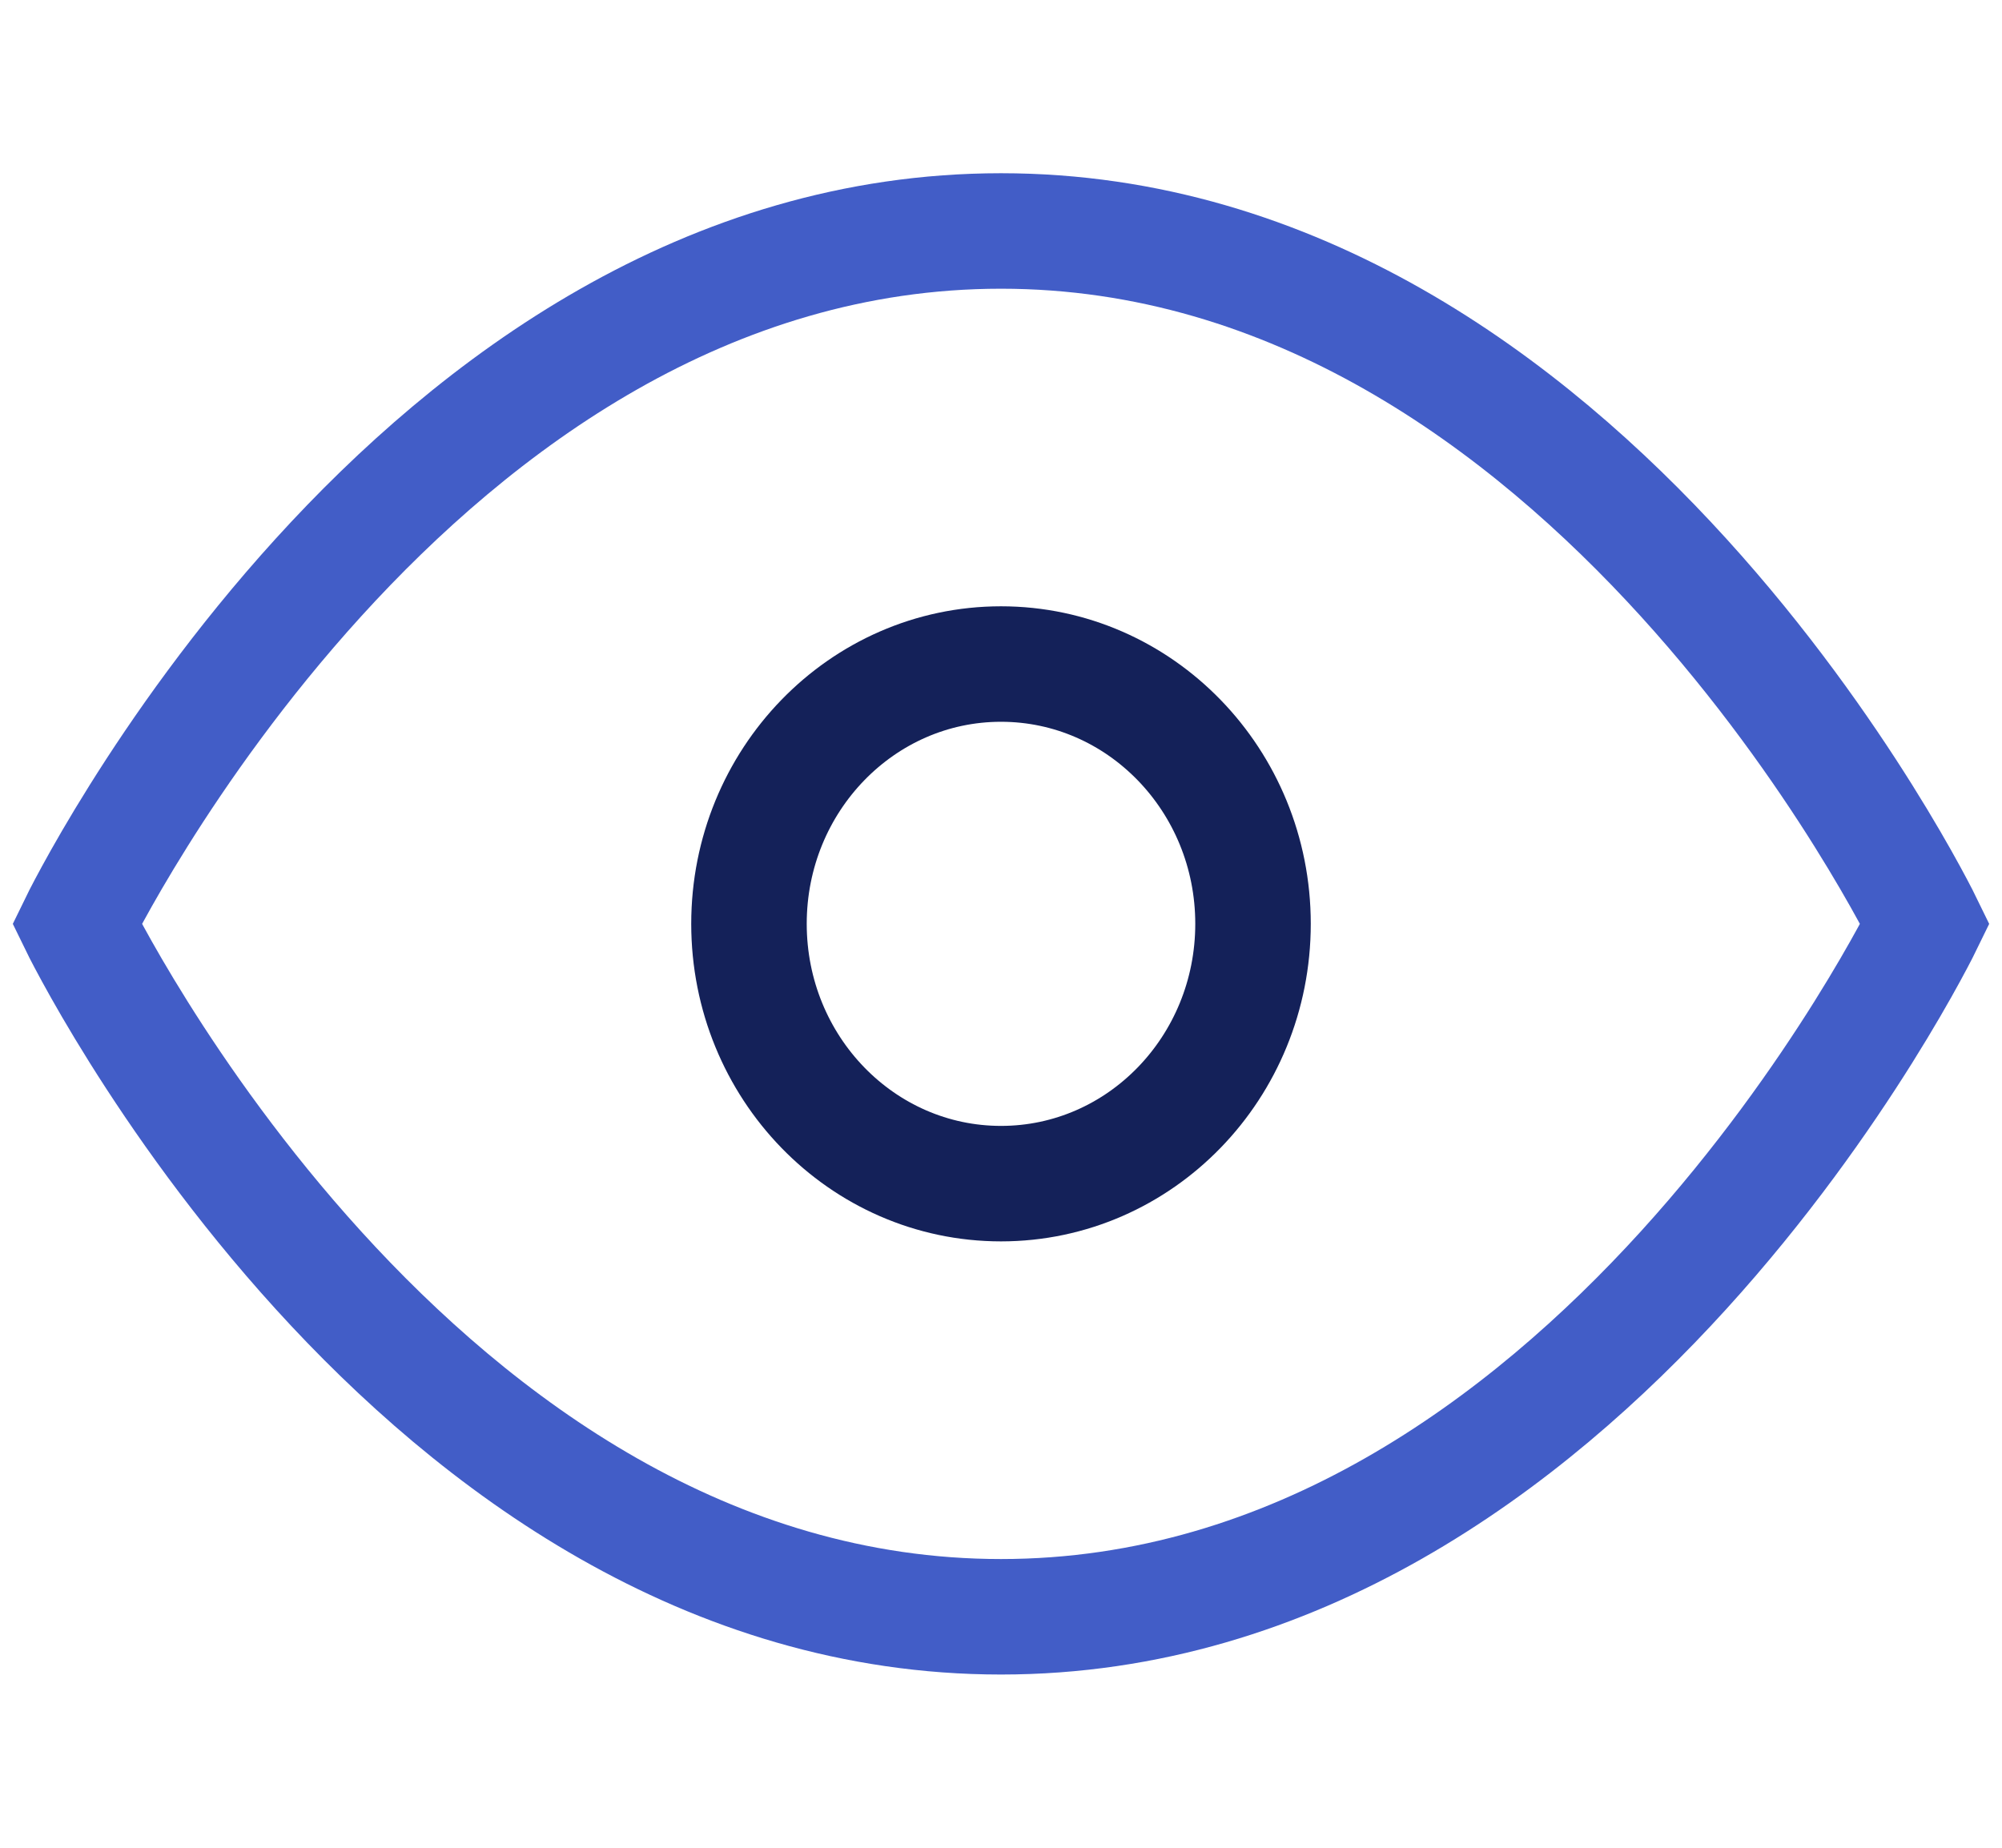 <svg width="26" height="24" viewBox="0 0 26 24" fill="none" xmlns="http://www.w3.org/2000/svg">
<path d="M1 12C1 12 5.364 3 13 3C20.636 3 25 12 25 12C25 12 20.636 21 13 21C5.364 21 1 12 1 12Z" stroke="#425DC7" stroke-width="1.5"/>
<path d="M13 15.374C14.808 15.374 16.273 13.864 16.273 11.999C16.273 10.136 14.808 8.625 13 8.625C11.193 8.625 9.727 10.136 9.727 11.999C9.727 13.864 11.193 15.374 13 15.374Z" stroke="#142159" stroke-width="1.5"/>
</svg>
